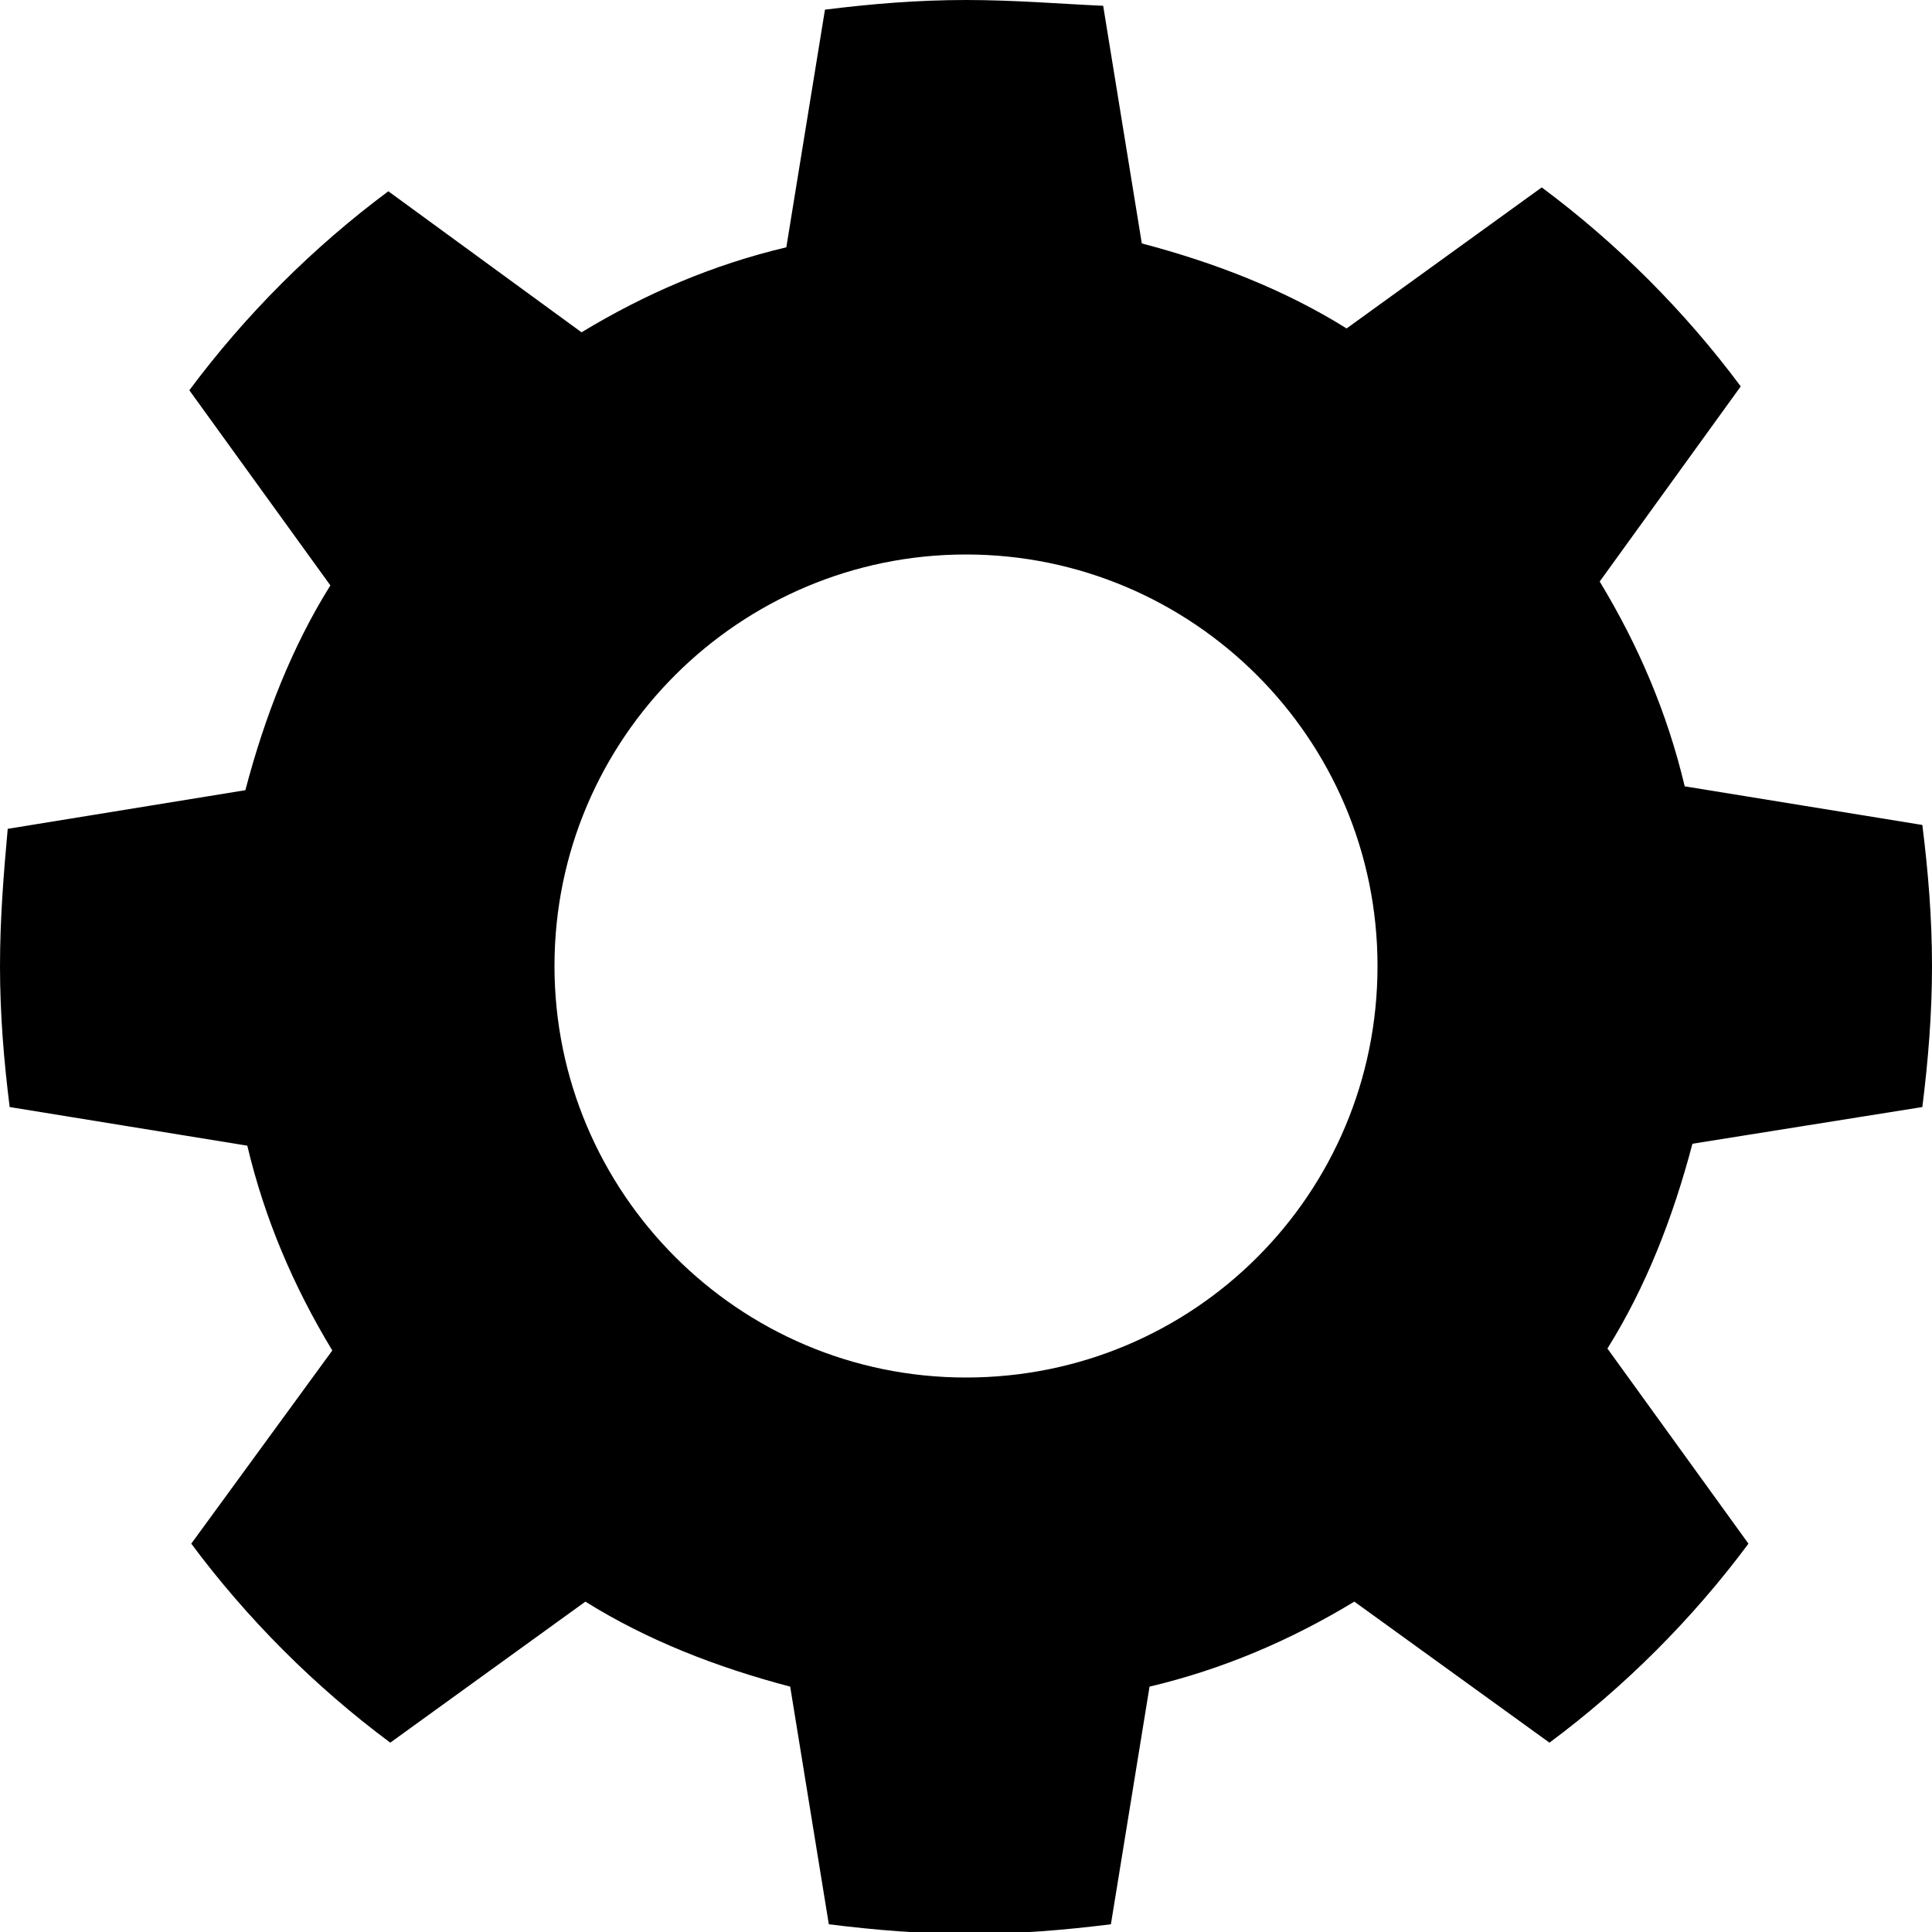 <?xml version="1.0" encoding="utf-8"?>
<!-- Generator: Adobe Illustrator 22.0.0, SVG Export Plug-In . SVG Version: 6.00 Build 0)  -->
<svg version="1.1" id="Слой_2" xmlns="http://www.w3.org/2000/svg" xmlns:xlink="http://www.w3.org/1999/xlink" x="0px" y="0px"
	 viewBox="0 0 100 100" style="enable-background:new 0 0 100 100;" xml:space="preserve">
<path d="M99.5,57.3c0.3-2.4,0.5-4.8,0.5-7.3s-0.2-4.9-0.5-7.3l-12.3-2c-0.9-3.8-2.4-7.3-4.4-10.6l7.3-10.1
	c-2.9-3.9-6.4-7.4-10.3-10.3l-10.1,7.3c-3.2-2-6.8-3.4-10.6-4.4l-2-12.3C54.9,0.2,52.5,0,50,0s-4.9,0.2-7.3,0.5l-2,12.3
	c-3.8,0.9-7.3,2.4-10.6,4.4L20.1,9.9c-3.9,2.9-7.4,6.4-10.3,10.3l7.3,10.1c-2,3.2-3.4,6.8-4.4,10.6l-12.3,2C0.2,45.1,0,47.5,0,50
	s0.2,4.9,0.5,7.3l12.3,2c0.9,3.8,2.4,7.3,4.4,10.6L9.9,79.9c2.9,3.9,6.4,7.4,10.3,10.3l10.1-7.3c3.2,2,6.8,3.4,10.6,4.4l2,12.3
	c2.4,0.3,4.8,0.5,7.3,0.5s4.9-0.2,7.3-0.5l2-12.3c3.8-0.9,7.3-2.4,10.6-4.4l10.1,7.3c3.9-2.9,7.4-6.4,10.3-10.3l-7.3-10.1
	c2-3.2,3.4-6.8,4.4-10.6L99.5,57.3z M50,71.3c-11.8,0-21.3-9.6-21.3-21.3c0-11.8,9.6-21.3,21.3-21.3S71.3,38.2,71.3,50
	C71.3,61.8,61.8,71.3,50,71.3z"/>
</svg>
